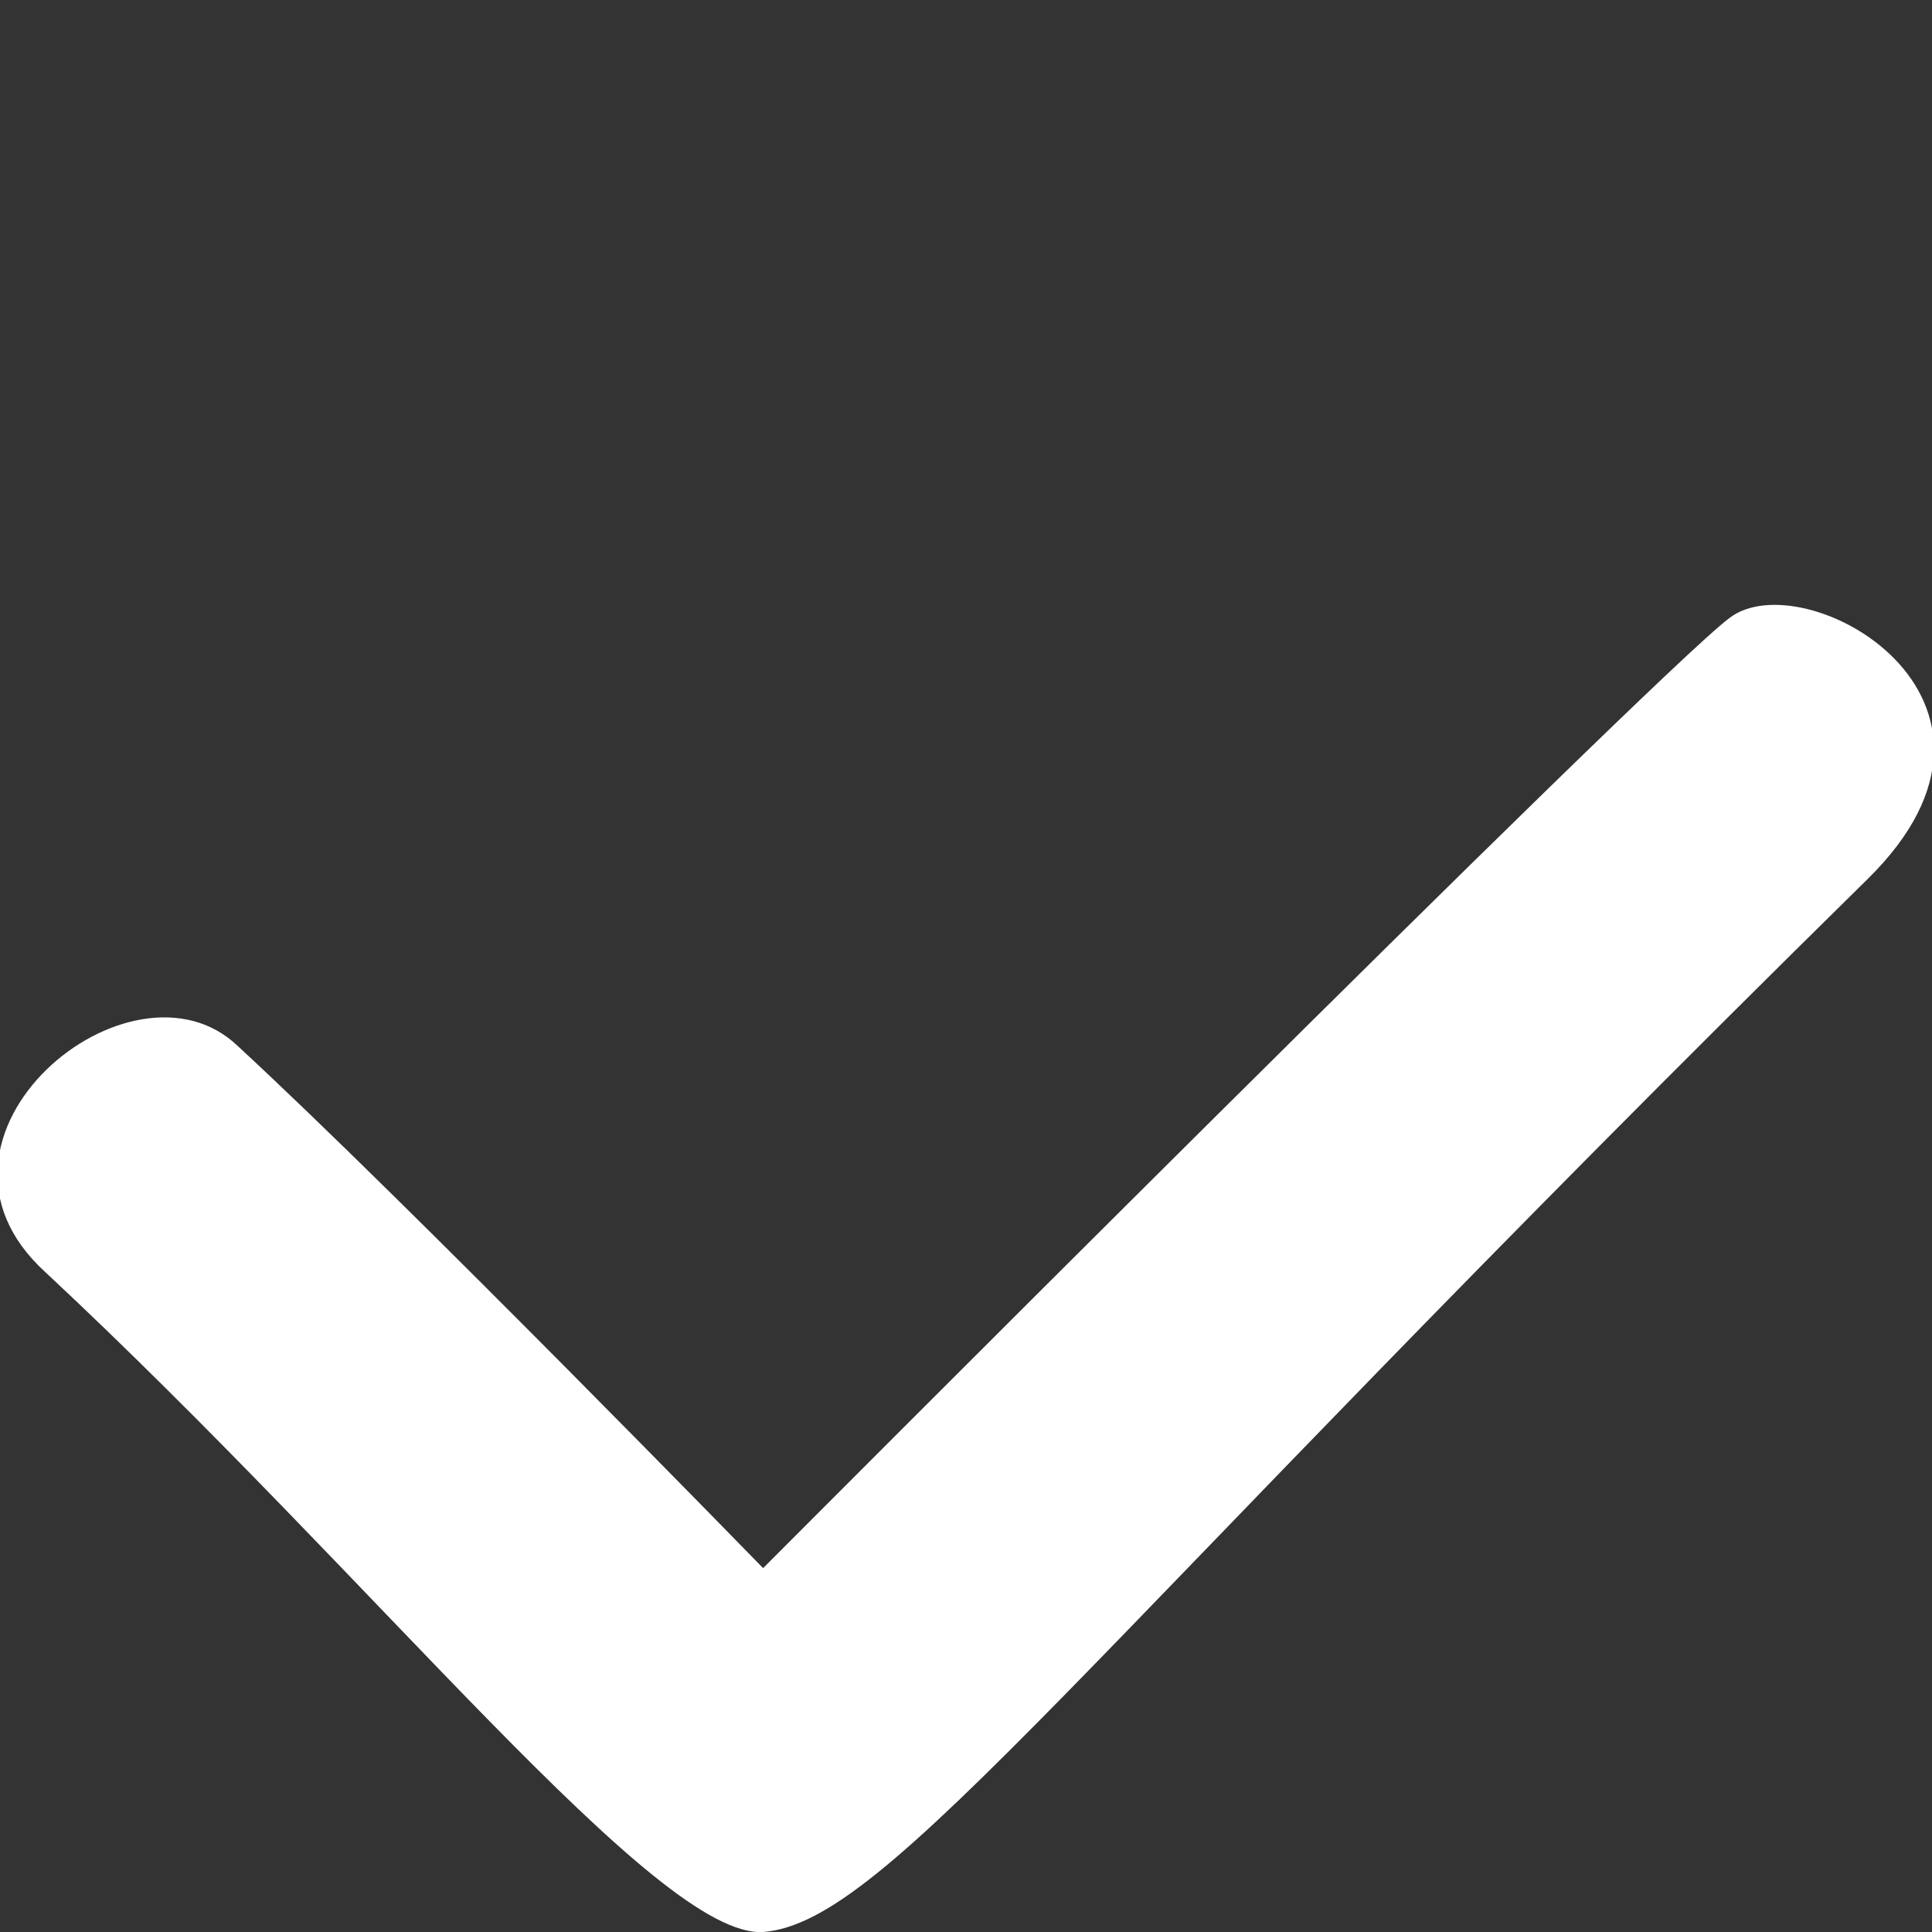<?xml version="1.0" encoding="utf-8"?>
<!-- Generator: Adobe Illustrator 18.0.0, SVG Export Plug-In . SVG Version: 6.00 Build 0)  -->
<!DOCTYPE svg PUBLIC "-//W3C//DTD SVG 1.1//EN" "http://www.w3.org/Graphics/SVG/1.1/DTD/svg11.dtd">
<svg version="1.1" id="图层_1" xmlns="http://www.w3.org/2000/svg" xmlns:xlink="http://www.w3.org/1999/xlink" x="0px" y="0px"
	 viewBox="0 0 60 60" enable-background="new 0 0 60 60" xml:space="preserve">
<rect x="0" y="0" width="60" height="60" fill="#333333" stroke="none"/>
<path fill="#FFFFFF" d="M23.7,48.7c0,0,27.6-27.7,30-29.5c2.3-1.8,10,2.5,4.3,8.1C33.4,51.5,27.6,59.7,23.7,60
	c-3.3,0.2-11.9-10.8-22.3-20.5c-4.6-4.2,2.7-10.2,6-7C12.6,37.3,23.7,48.7,23.7,48.7z"/>
</svg>
